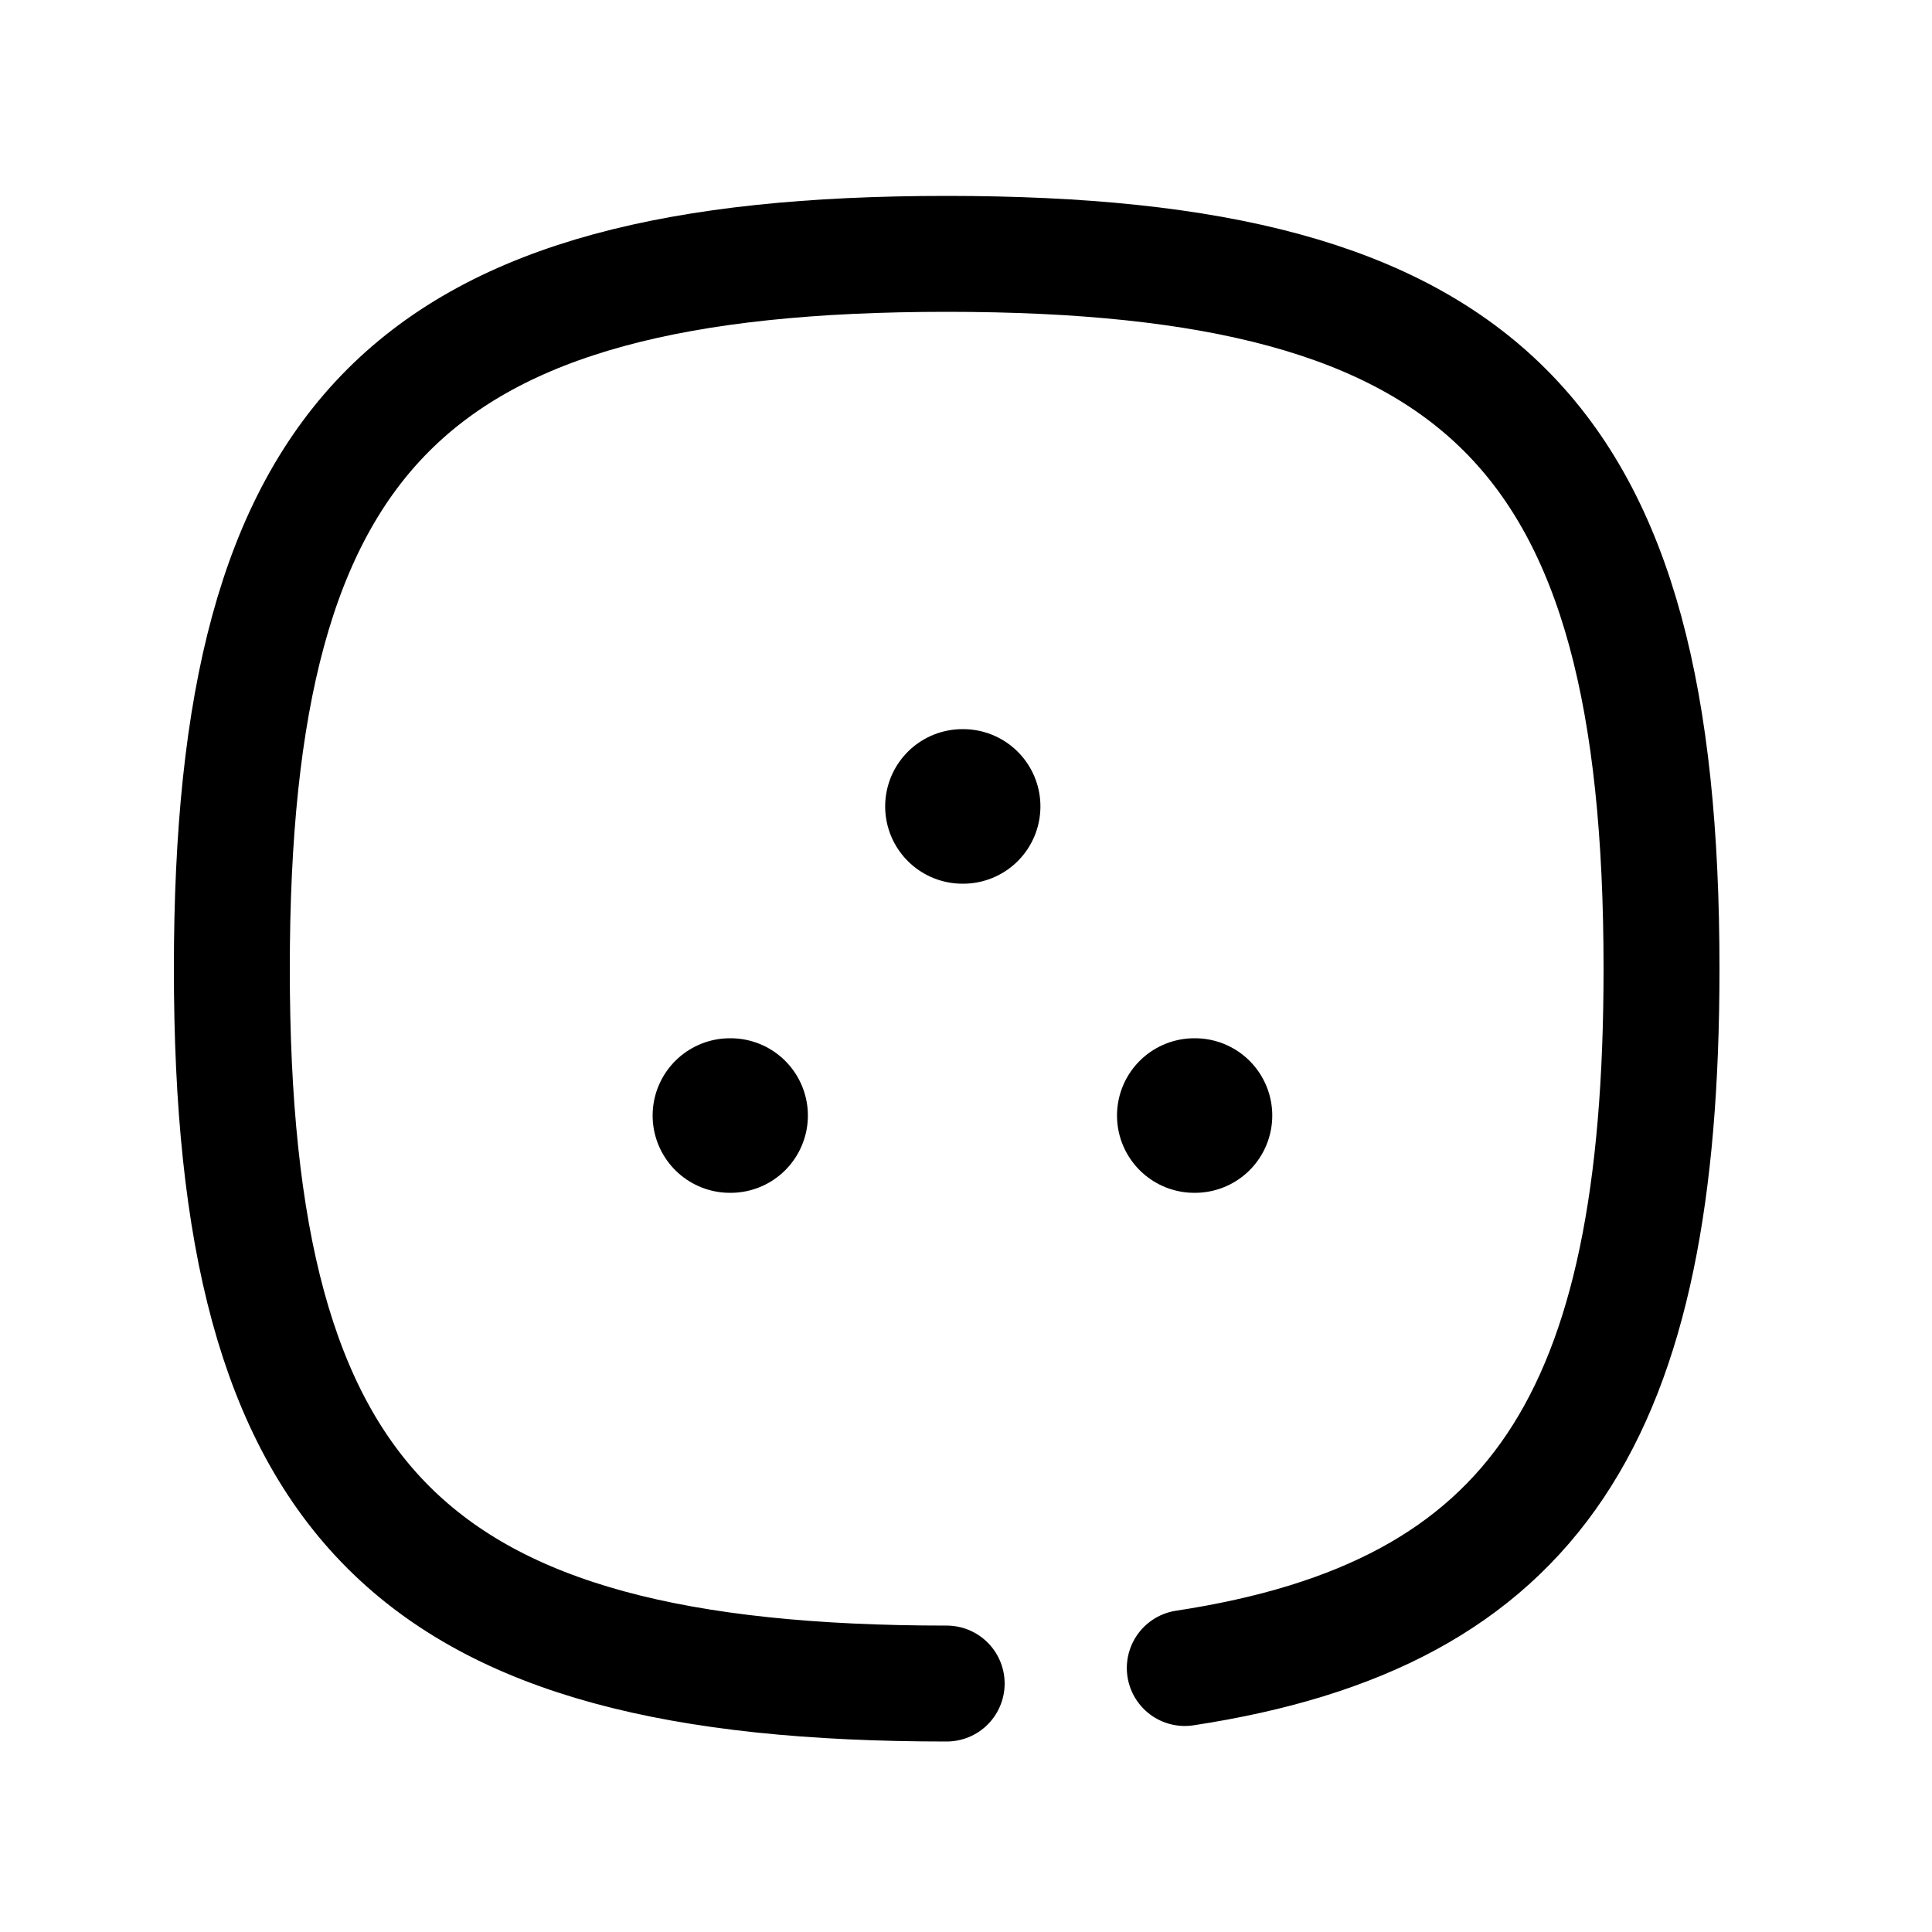 <svg width="25" height="25" viewBox="0 0 25 25" fill="none" xmlns="http://www.w3.org/2000/svg">
<path d="M12.25 21.785C5.313 21.785 3 19.472 3 12.535C3 5.598 5.313 3.285 12.25 3.285C19.187 3.285 21.5 5.598 21.5 12.535C21.5 18.321 19.891 20.89 15.331 21.584" stroke="black" stroke-width="1.5" stroke-linecap="round" stroke-linejoin="round"/>
<path d="M15.454 14.435H15.463" stroke="black" stroke-width="2" stroke-linecap="round" stroke-linejoin="round"/>
<path d="M12.454 10.435H12.463" stroke="black" stroke-width="2" stroke-linecap="round" stroke-linejoin="round"/>
<path d="M9.445 14.435H9.454" stroke="black" stroke-width="2" stroke-linecap="round" stroke-linejoin="round"/>
</svg>